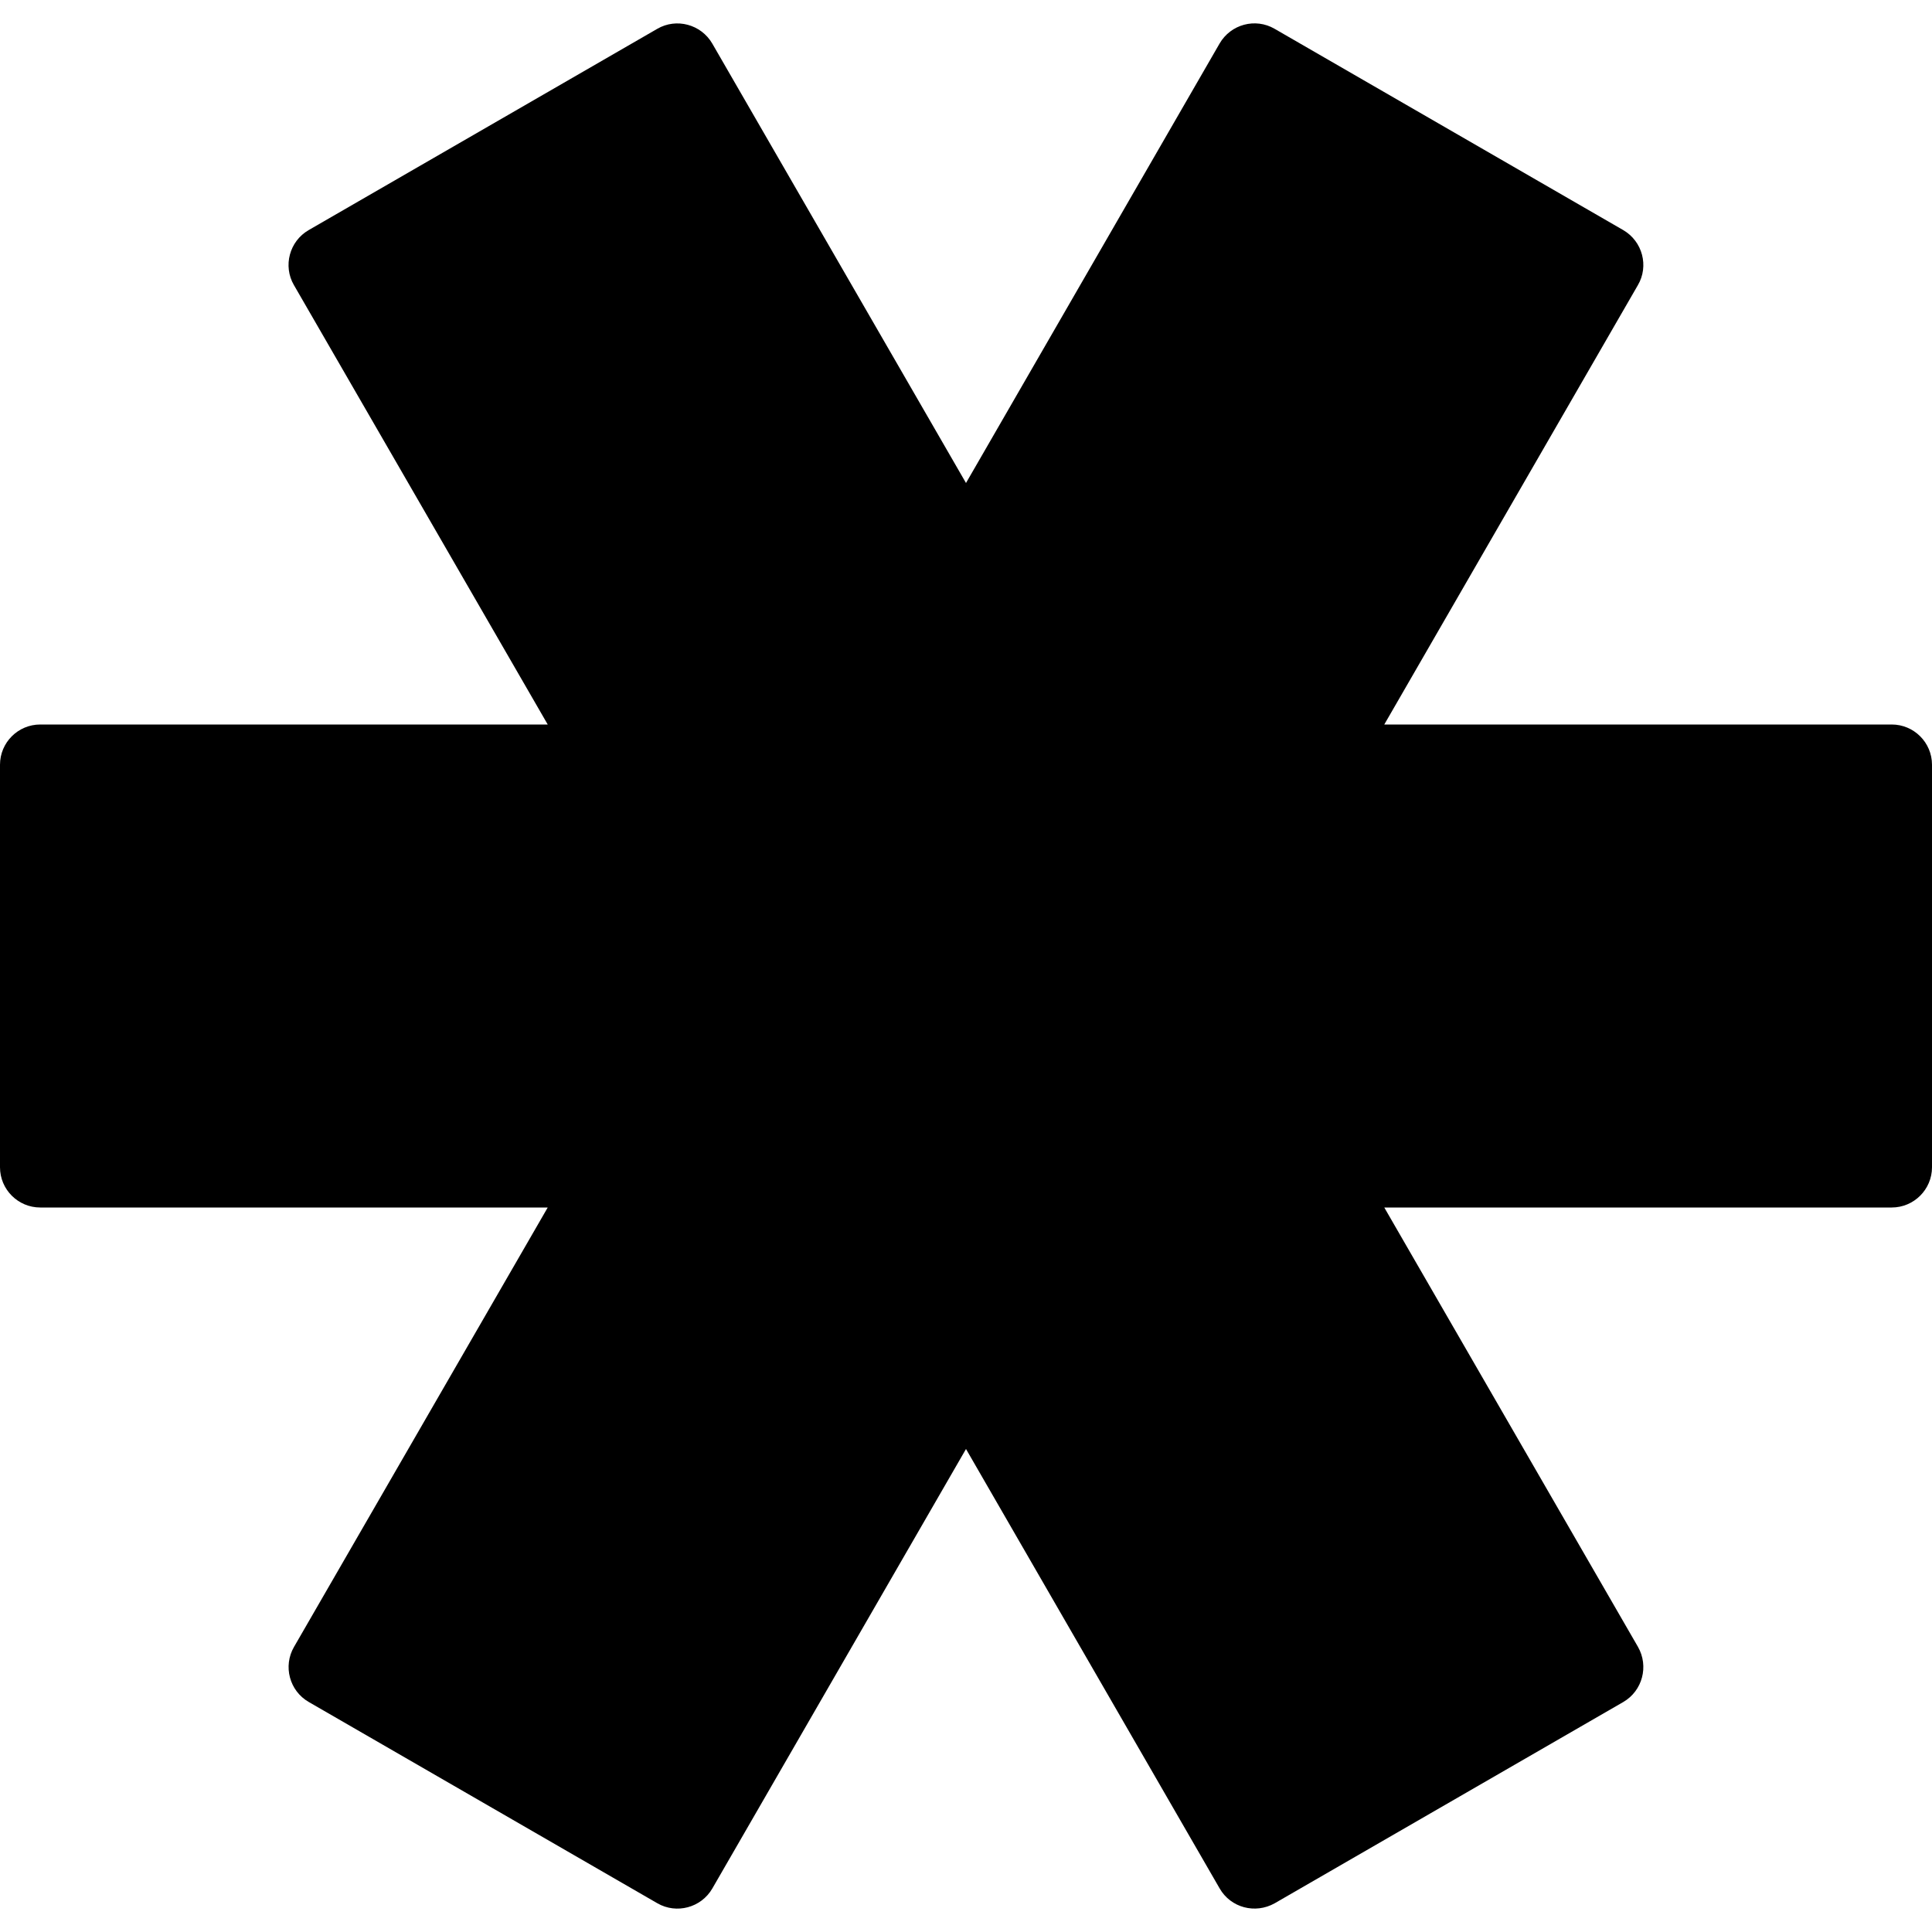 <?xml version="1.0" encoding="utf-8"?>
<!-- Generator: Adobe Illustrator 19.2.1, SVG Export Plug-In . SVG Version: 6.00 Build 0)  -->
<svg version="1.1" xmlns="http://www.w3.org/2000/svg" xmlns:xlink="http://www.w3.org/1999/xlink" x="0px" y="0px" width="24px"
	 height="24px" viewBox="0 0 24 24" enable-background="new 0 0 24 24" xml:space="preserve">
<g id="Filled_Icon">
	<path d="M23.5,9h-6.304l3.151-5.459c0.137-0.234,0.059-0.542-0.183-0.683l-4.33-2.5c-0.239-0.139-0.545-0.057-0.684,0.183L12,6
		L8.848,0.541C8.709,0.302,8.402,0.22,8.165,0.358l-4.33,2.5C3.594,2.997,3.514,3.305,3.651,3.541L6.804,9H0.5
		C0.224,9,0,9.224,0,9.5v5C0,14.776,0.224,15,0.5,15h6.304l-3.152,5.459c-0.137,0.237-0.058,0.545,0.184,0.684l4.33,2.5
		c0.237,0.137,0.544,0.056,0.683-0.184L12,18l3.151,5.459c0.138,0.24,0.442,0.32,0.684,0.184l4.33-2.5
		c0.239-0.139,0.319-0.445,0.183-0.684L17.196,15H23.5c0.275,0,0.5-0.224,0.5-0.5v-5C24,9.224,23.775,9,23.5,9z"/>
</g>
<g id="Invisible_Shape">
	<rect fill="none" width="24" height="24"/>
</g>
</svg>
